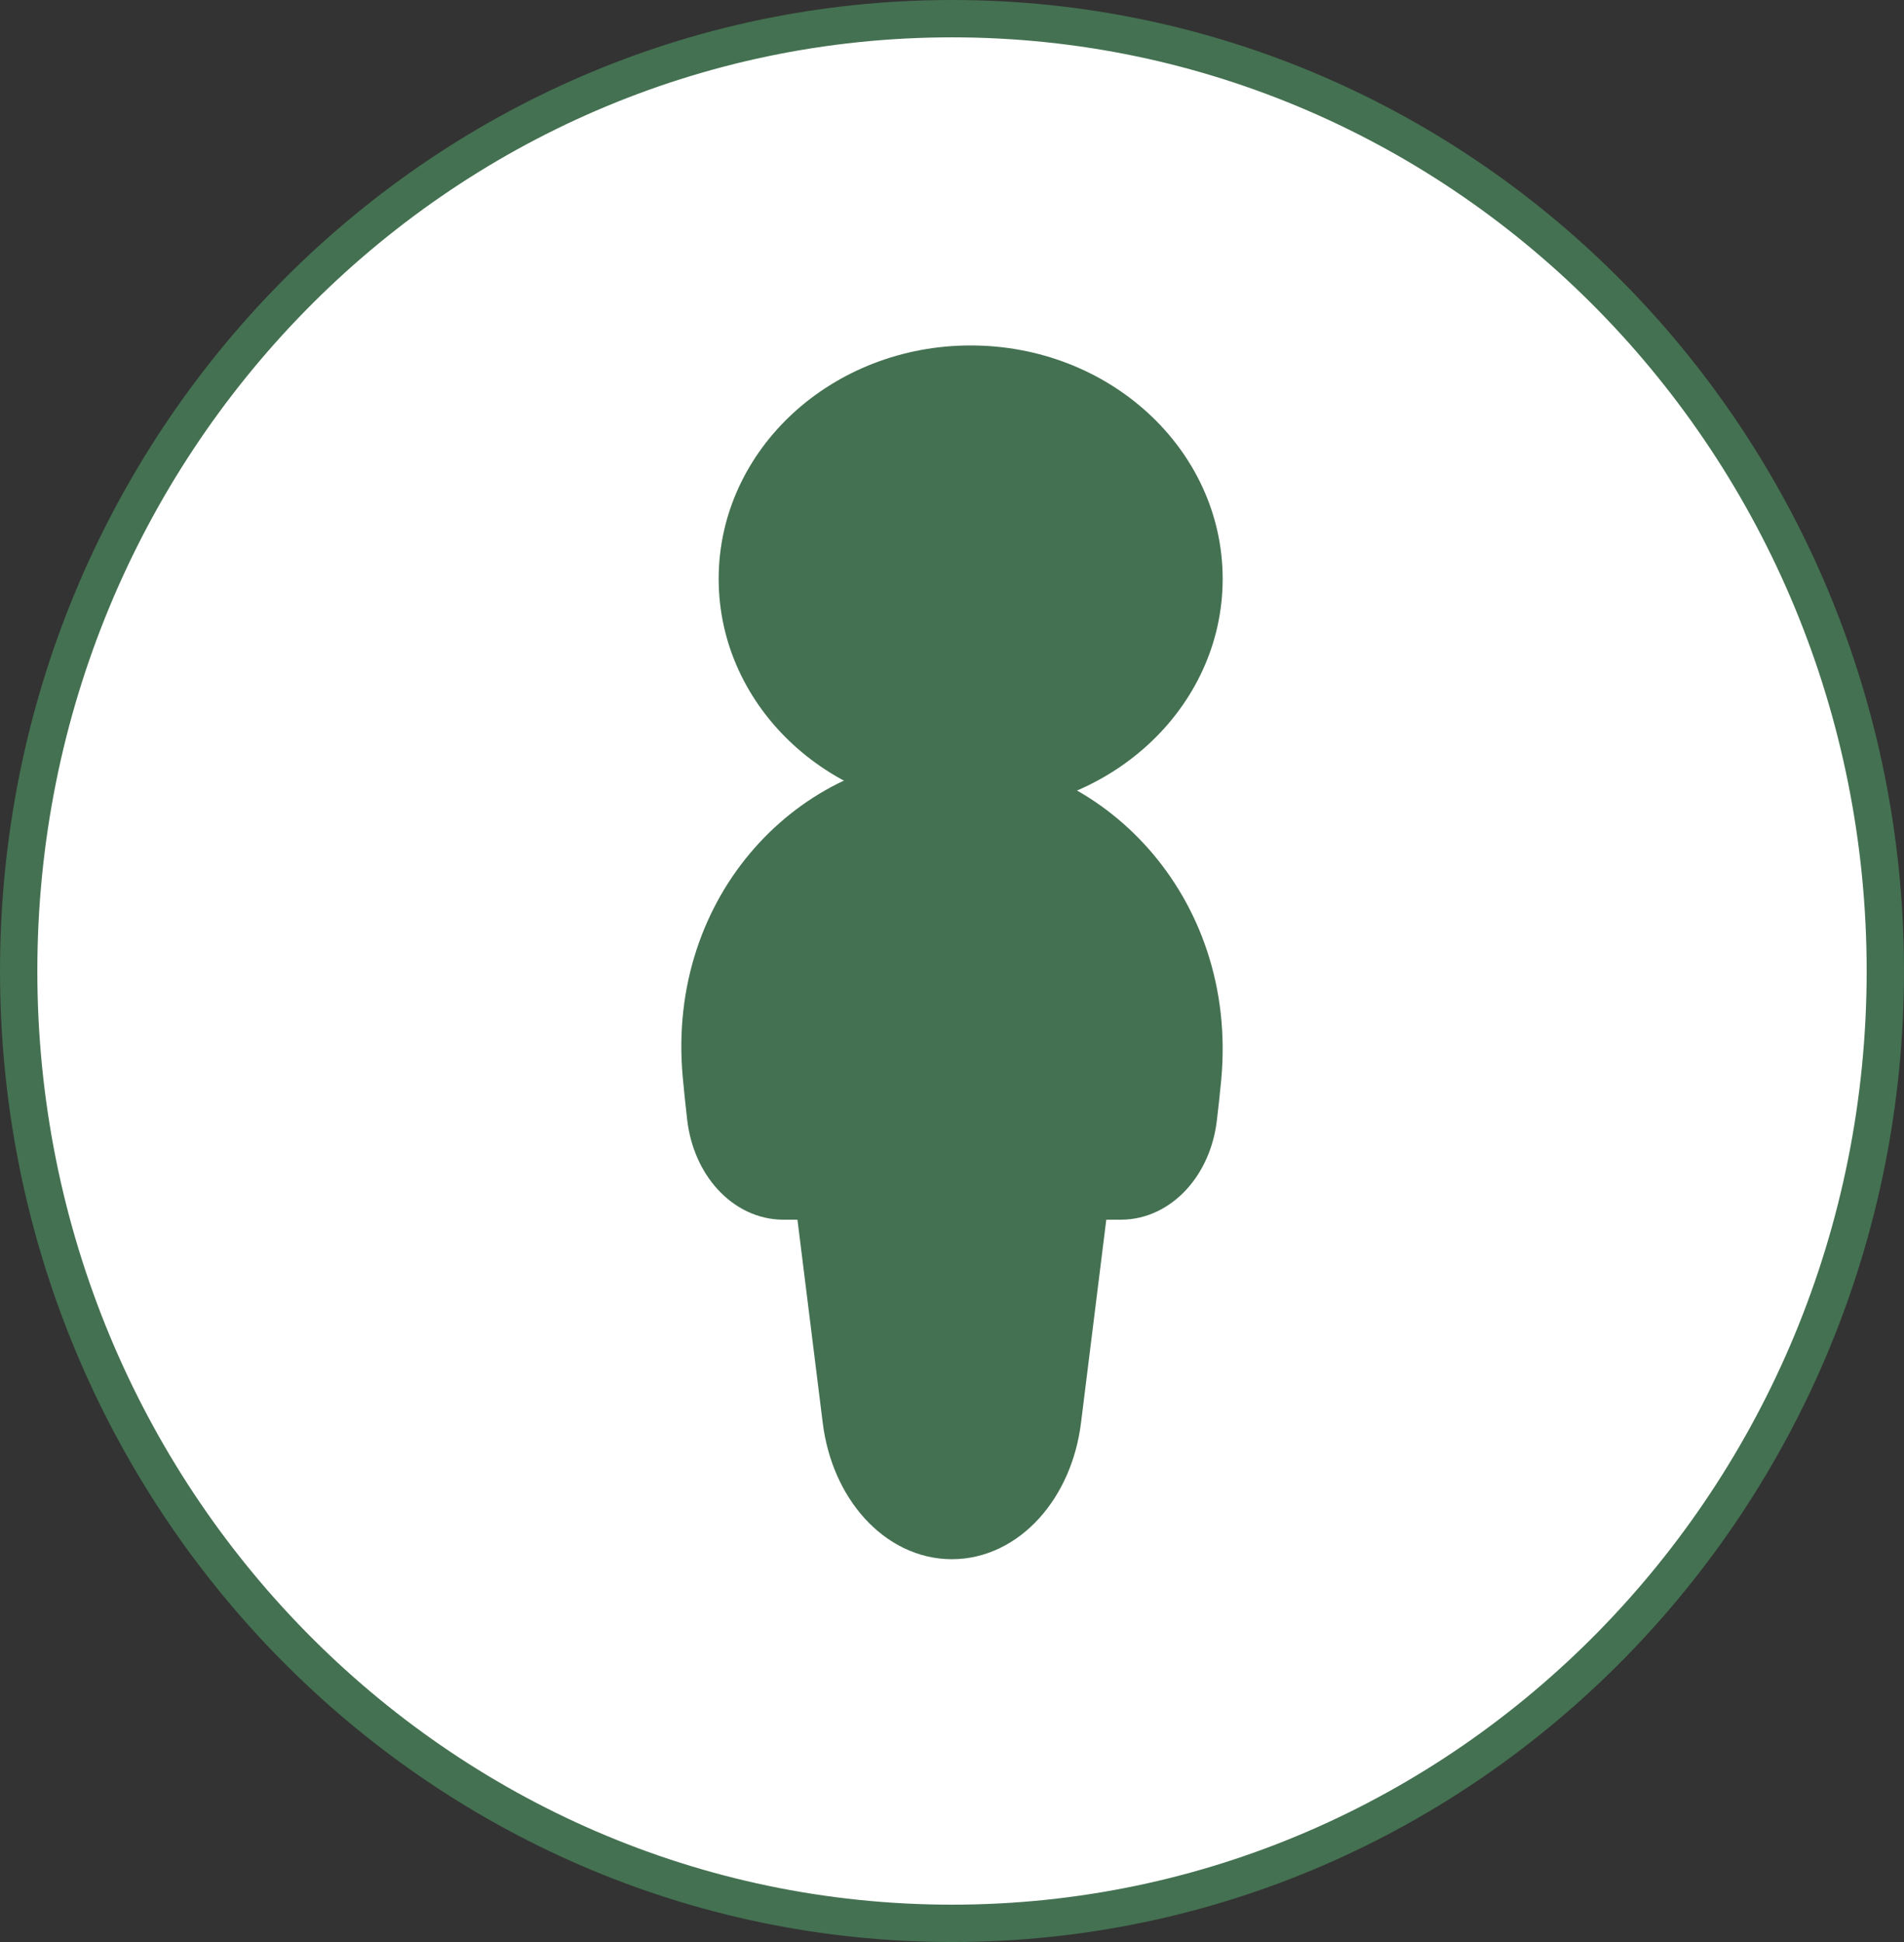 <svg width="51" height="52" viewBox="0 0 51 52" fill="none" xmlns="http://www.w3.org/2000/svg">
<rect x="0" y="0" width="51" height="52" fill="#333333" stroke="none"/>
<path d="M50.5 26C50.5 40.093 39.298 51.5 25.5 51.5C11.702 51.5 0.5 40.093 0.5 26C0.5 11.908 11.702 0.5 25.5 0.5C39.298 0.5 50.5 11.908 50.5 26Z" fill="white" stroke="#447151"/>
<path d="M25.467 21C21.953 21 18.616 24.272 19.036 28.787C19.068 29.138 19.107 29.506 19.152 29.898C19.287 31.063 20.072 31.909 20.983 31.909H22.023L22.782 38.008C22.997 39.732 24.147 41 25.497 41C26.846 41 27.996 39.732 28.211 38.008L28.97 31.909H30.024C30.928 31.909 31.711 31.074 31.849 29.918C31.893 29.548 31.931 29.199 31.963 28.864C32.393 24.317 29.008 21 25.467 21Z" fill="#447151" stroke="#447151" stroke-width="1.5" stroke-linejoin="round"/>
<path d="M26 21C29.314 21 32 18.538 32 15.5C32 12.462 29.314 10 26 10C22.686 10 20 12.462 20 15.5C20 18.538 22.686 21 26 21Z" fill="#447151" stroke="#447151" stroke-width="1.5" stroke-linecap="round" stroke-linejoin="round"/>
</svg>
